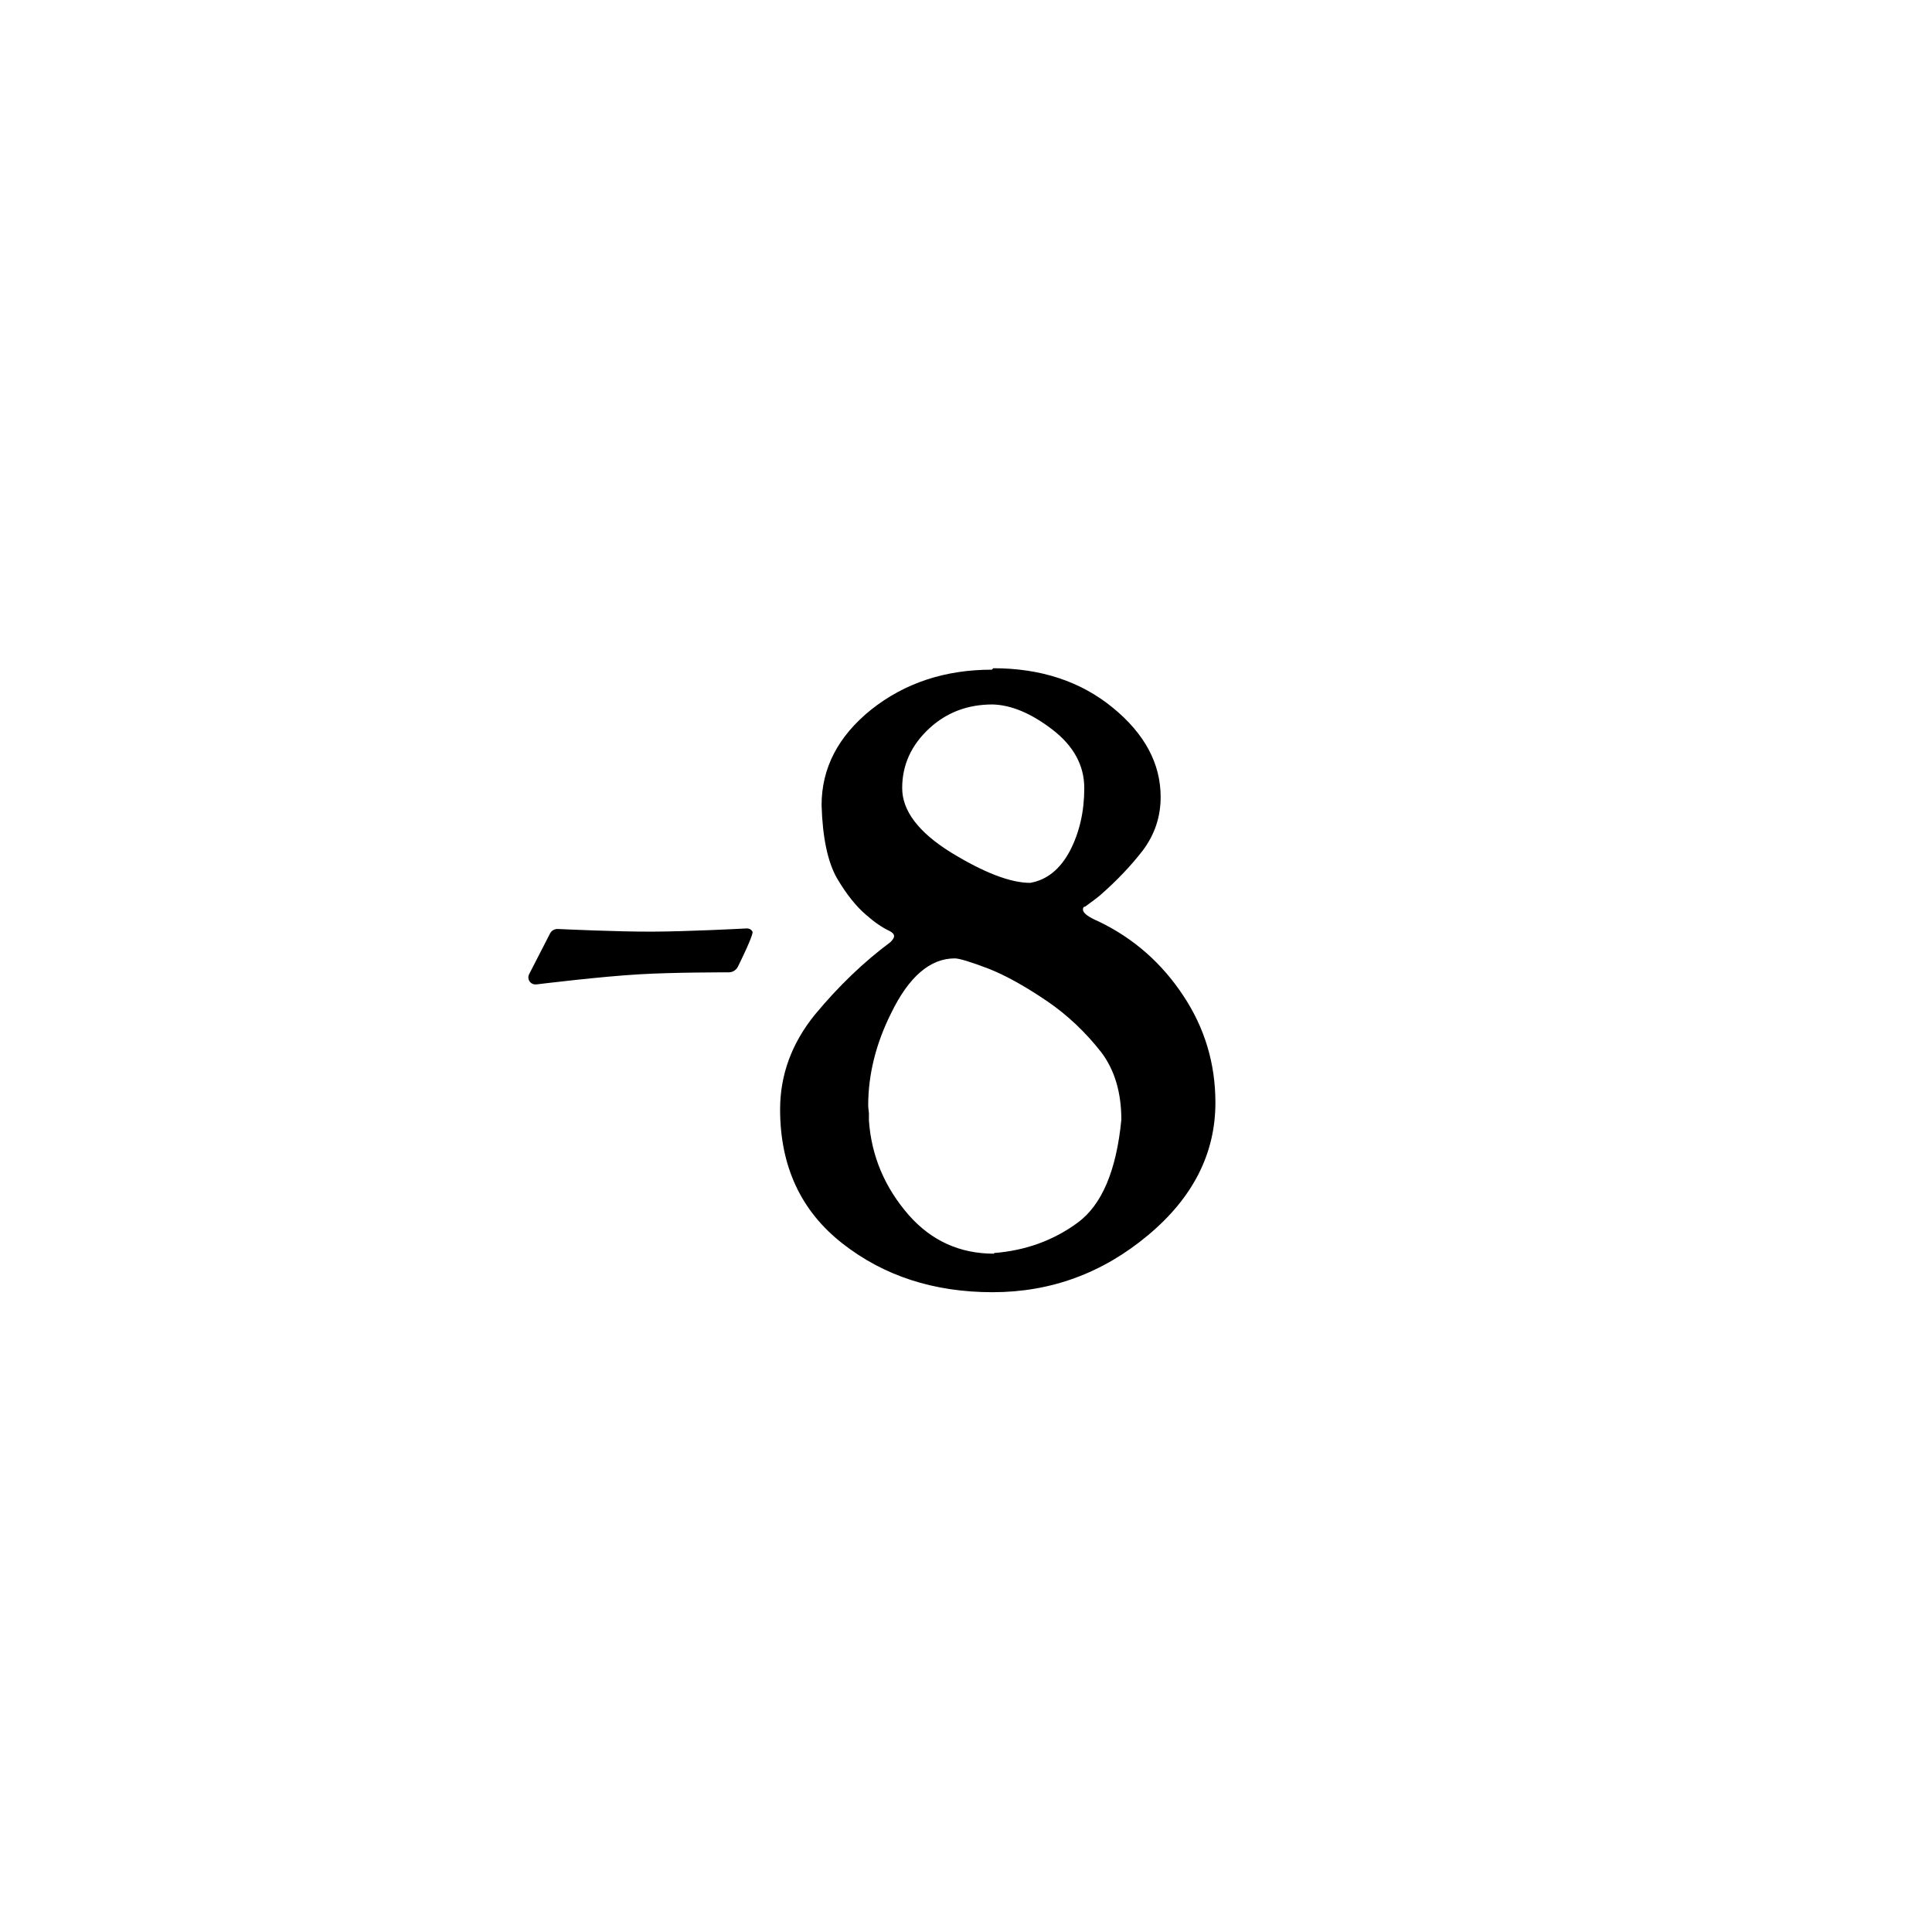 <!-- Generated by IcoMoon.io -->
<svg version="1.1" xmlns="http://www.w3.org/2000/svg" width="32" height="32" viewBox="0 0 32 32">
<title>token_-8_sealed</title>
<path d="M16.427 11.092c-0.776 0-1.443 0.221-1.998 0.662-0.548 0.441-0.821 0.969-0.821 1.582 0.016 0.539 0.102 0.944 0.257 1.214 0.155 0.262 0.315 0.462 0.478 0.601 0.139 0.123 0.27 0.213 0.392 0.27 0.049 0.025 0.074 0.053 0.074 0.086 0 0.025-0.020 0.057-0.061 0.098-0.441 0.327-0.858 0.727-1.251 1.201-0.384 0.474-0.576 0.997-0.576 1.569 0 0.94 0.343 1.68 1.030 2.219s1.516 0.809 2.489 0.809c0.964 0 1.823-0.315 2.575-0.944 0.744-0.621 1.116-1.353 1.116-2.195 0-0.646-0.176-1.234-0.527-1.765-0.36-0.548-0.83-0.96-1.41-1.238-0.172-0.074-0.257-0.139-0.257-0.196 0-0.033 0.012-0.049 0.037-0.049 0.114-0.082 0.2-0.147 0.257-0.196 0.27-0.237 0.503-0.482 0.699-0.736 0.196-0.262 0.294-0.556 0.294-0.883 0-0.556-0.266-1.050-0.797-1.483s-1.189-0.65-1.974-0.65zM16.464 20.765c-0.564 0-1.034-0.212-1.41-0.637-0.4-0.458-0.621-0.981-0.662-1.569v-0.123c-0.008-0.065-0.012-0.106-0.012-0.123 0-0.515 0.127-1.026 0.38-1.532 0.294-0.605 0.646-0.907 1.054-0.907 0.074 0 0.262 0.057 0.564 0.172 0.286 0.114 0.609 0.294 0.969 0.539 0.335 0.229 0.633 0.511 0.895 0.846 0.221 0.294 0.331 0.666 0.331 1.116-0.082 0.842-0.323 1.41-0.723 1.704s-0.862 0.462-1.385 0.503zM16.439 11.668c0.311 0.008 0.642 0.147 0.993 0.417s0.527 0.593 0.527 0.969c0 0.384-0.078 0.727-0.233 1.030-0.163 0.311-0.384 0.49-0.662 0.539-0.327 0-0.764-0.168-1.312-0.503-0.539-0.335-0.809-0.691-0.809-1.067 0-0.384 0.151-0.715 0.454-0.993 0.286-0.262 0.633-0.392 1.042-0.392z"></path>
<path d="M8.885 16.304c-0.003 0-0.005 0.001-0.008 0.001-0.036 0.003-0.072-0.011-0.096-0.038-0.032-0.036-0.039-0.088-0.017-0.131l0.347-0.676c0.016-0.031 0.044-0.055 0.077-0.066 0.012-0.004 0.025-0.006 0.038-0.007 0.006-0 0.011 0 0.016 0 0.092 0.004 0.979 0.046 1.559 0.044s1.469-0.048 1.561-0.053c0.005-0 0.010-0.001 0.016-0 0.028 0.001 0.054 0.013 0.073 0.034 0.009 0.010 0.016 0.021 0.014 0.035-0.014 0.094-0.178 0.433-0.243 0.564-0.017 0.034-0.045 0.062-0.080 0.078-0.021 0.010-0.045 0.015-0.068 0.016-0.002 0-0.004 0-0.006 0-0.058-0-0.901-0.001-1.47 0.032-0.636 0.036-1.643 0.159-1.712 0.168z"></path>
</svg>
